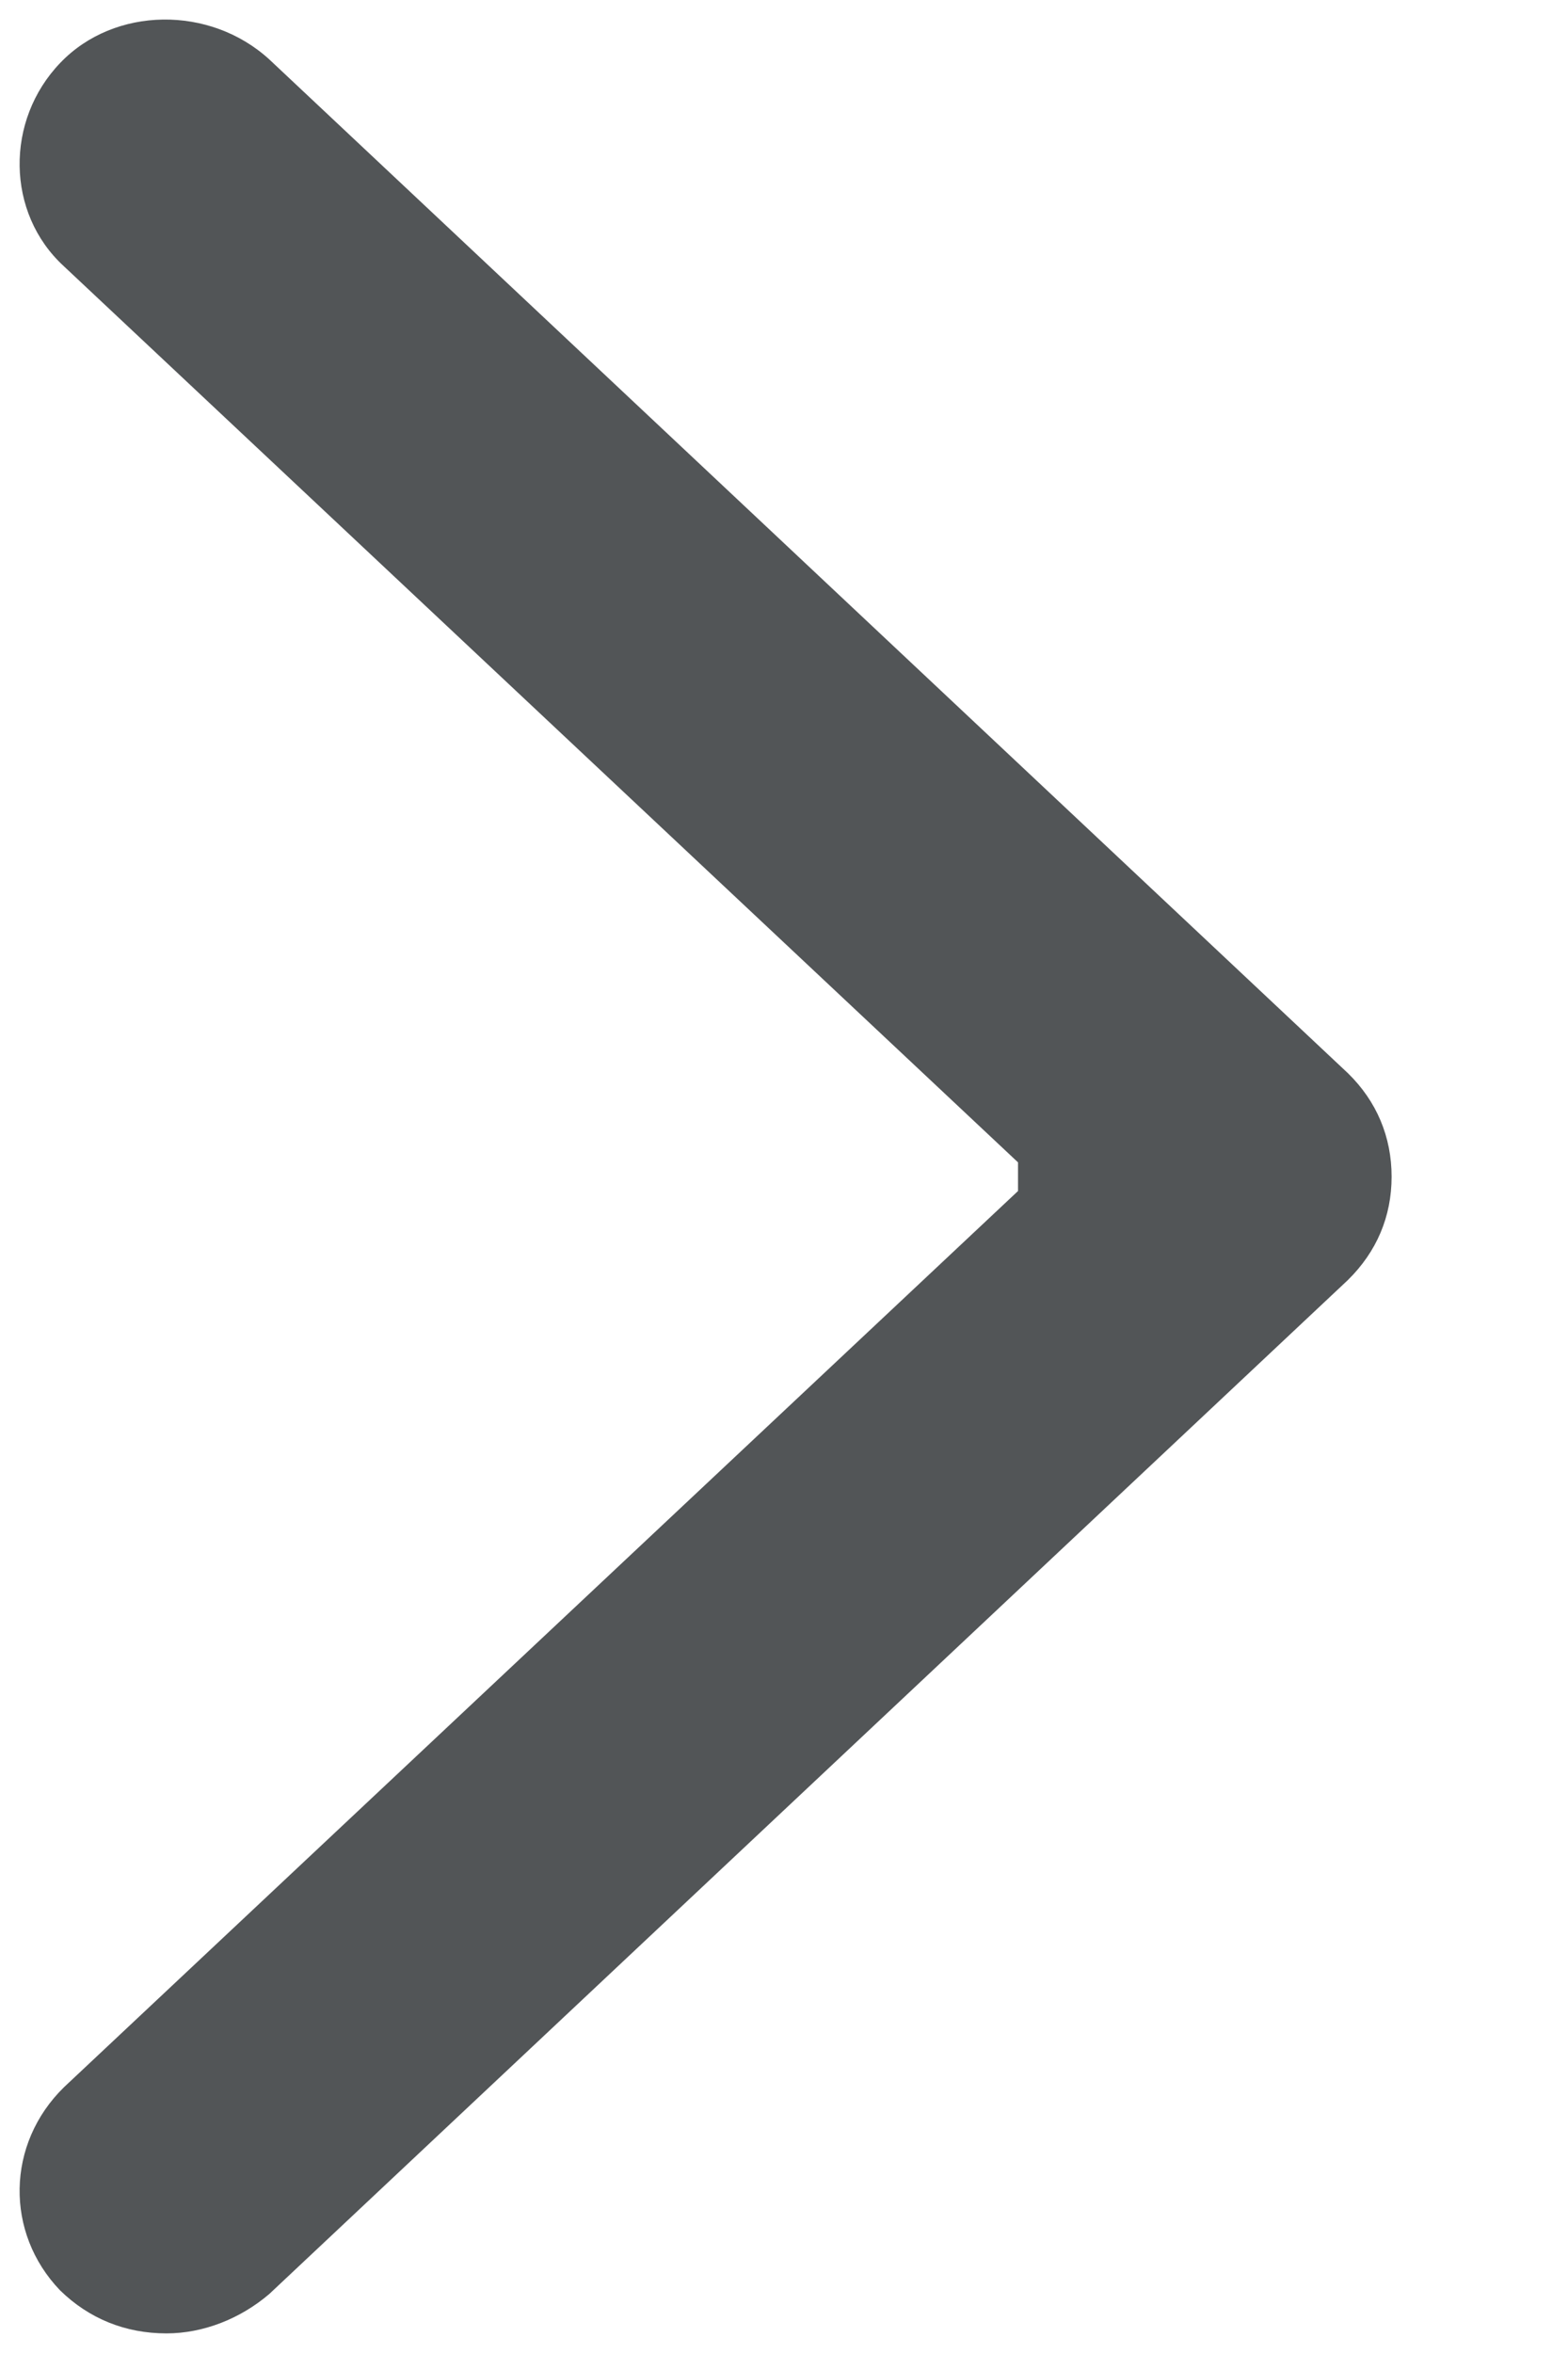 <svg width="8" height="12" viewBox="0 0 8 12" fill="none" xmlns="http://www.w3.org/2000/svg">
<path d="M7.1 6.001C7.1 5.798 7.024 5.617 6.878 5.474L1.375 0.304C1.072 0.026 0.584 0.032 0.308 0.32C0.025 0.614 0.031 1.087 0.325 1.357L5.194 5.928V6.074L0.327 10.644C0.031 10.933 0.025 11.387 0.306 11.68C0.454 11.825 0.64 11.9 0.849 11.9C1.035 11.9 1.224 11.827 1.374 11.699L6.876 6.529C7.024 6.384 7.1 6.204 7.1 6.001Z" fill="#525557"/>
</svg>
